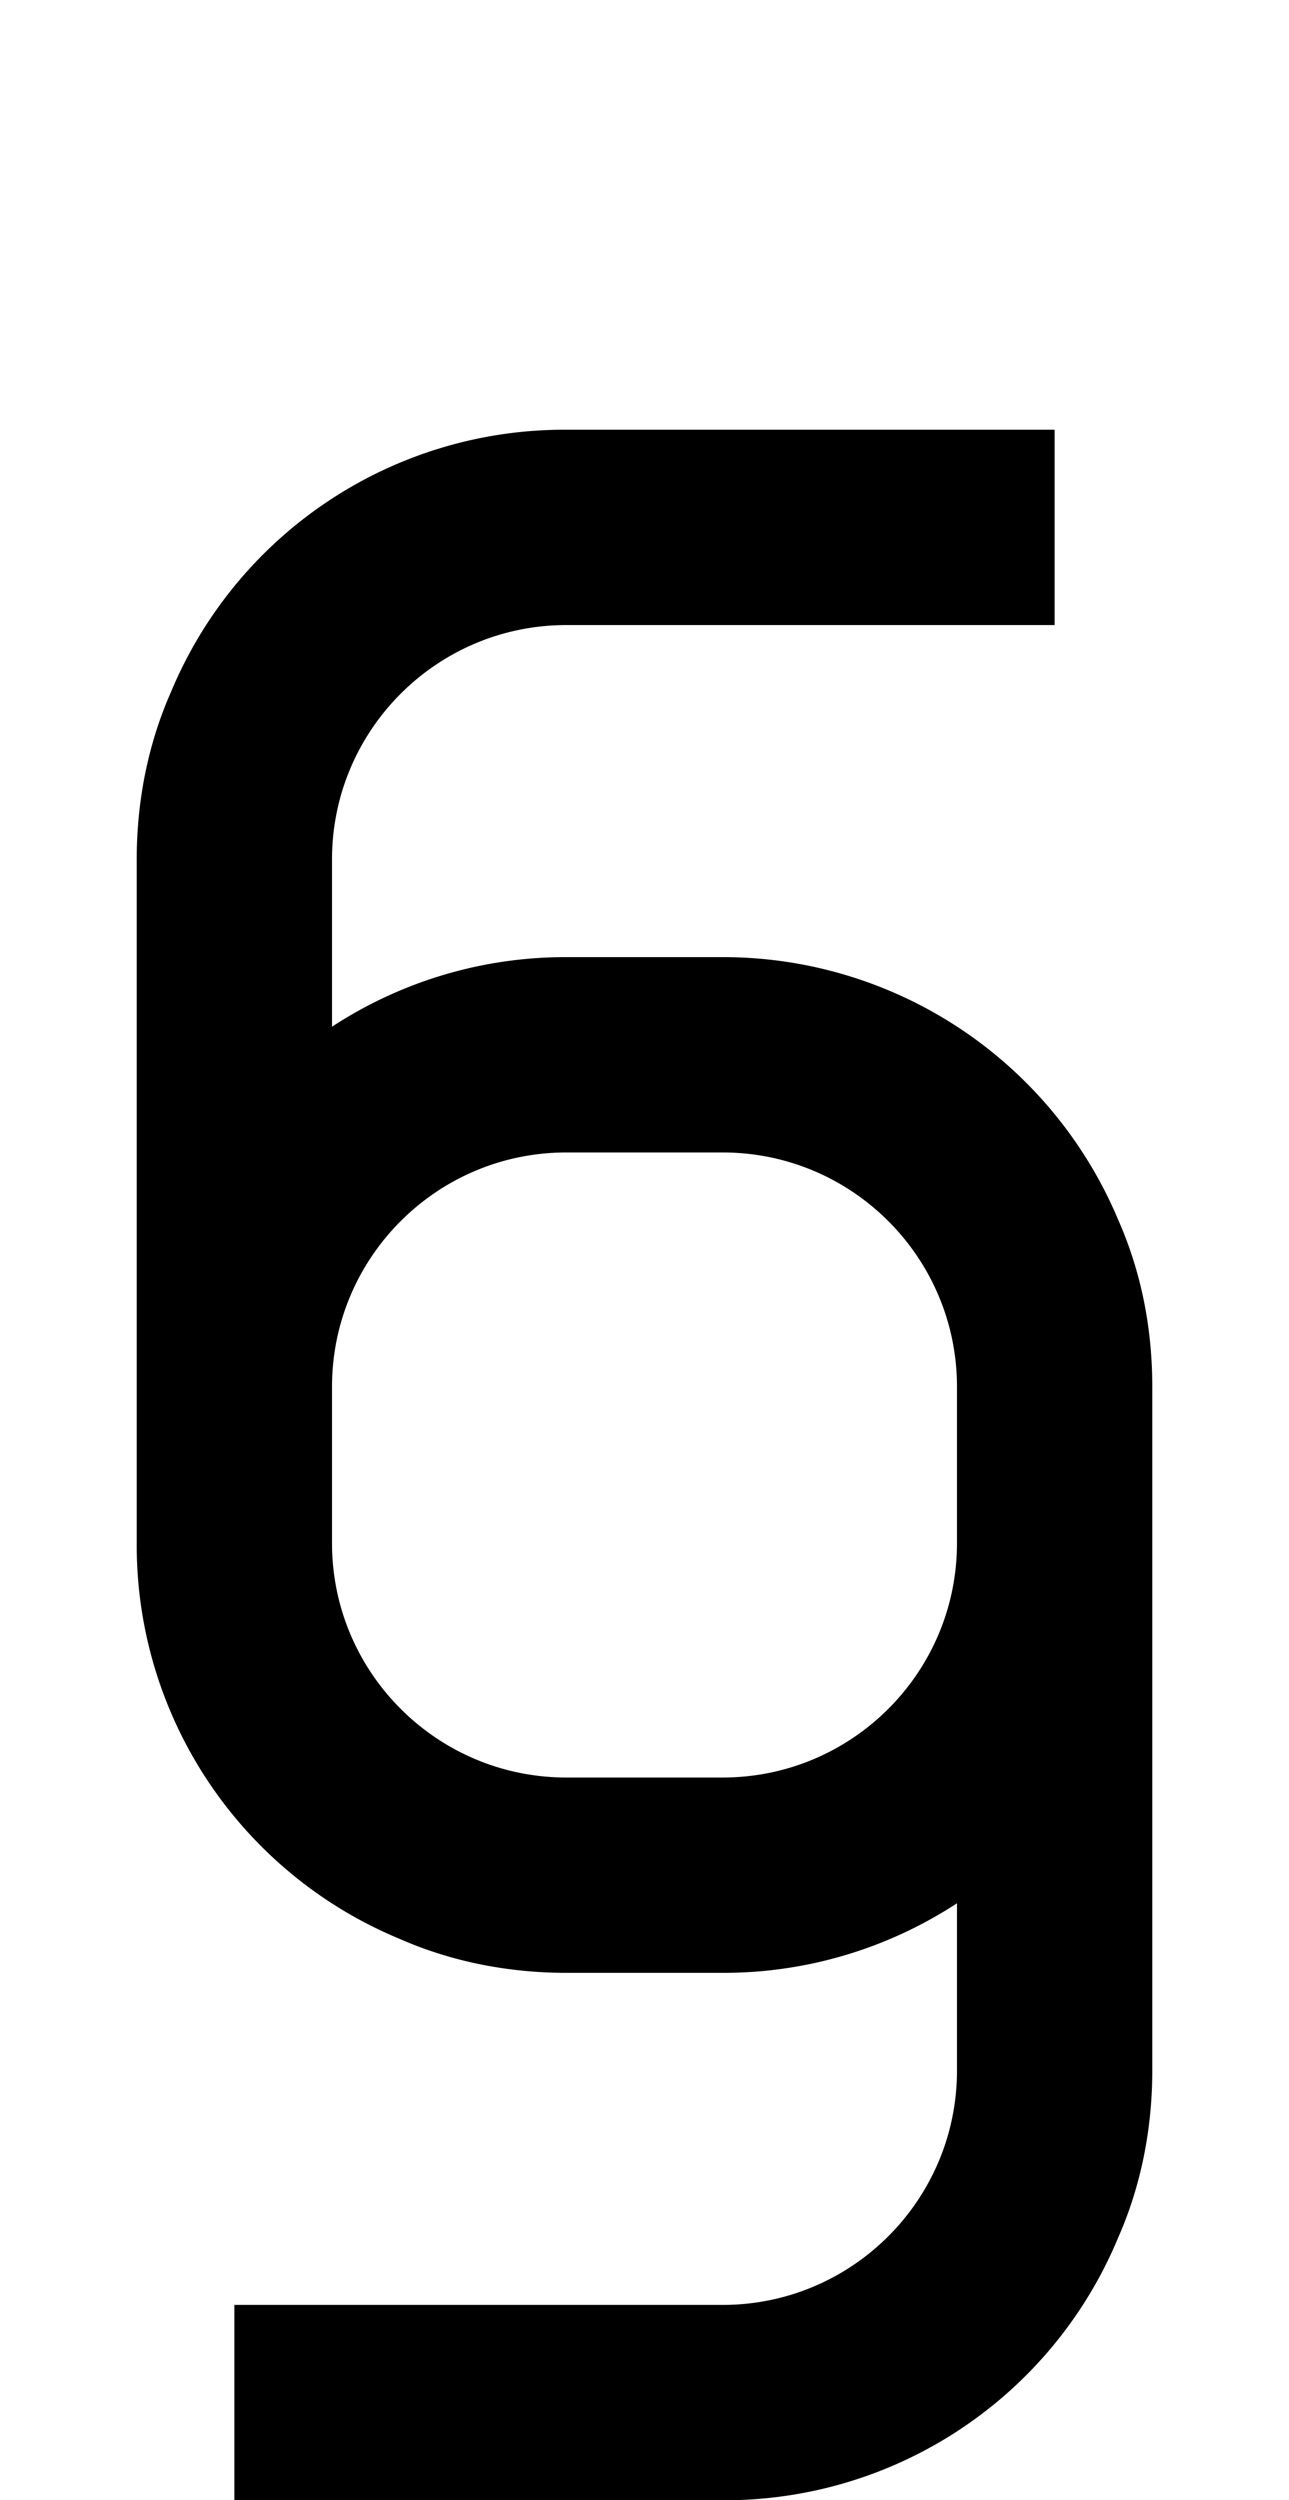 <svg xmlns="http://www.w3.org/2000/svg" viewBox="0 0 1056 2048"><path d="M916 999a351 351 0 0 0-324-215H464a349 349 0 0 0-192 57V704c0-106 86-192 192-192h400V352H464a349 349 0 0 0-324 215c-19 43-28 90-28 137v560a349 349 0 0 0 215 324c43 19 90 28 137 28h128a349 349 0 0 0 192-57v137c0 106-86 192-192 192H192v160h400a349 349 0 0 0 324-215c19-43 28-90 28-137v-560c0-48-9-94-28-137Zm-324 457H464c-106 0-192-86-192-192v-128c0-106 86-192 192-192h128c106 0 192 86 192 192v128c0 106-86 192-192 192Z"/></svg>